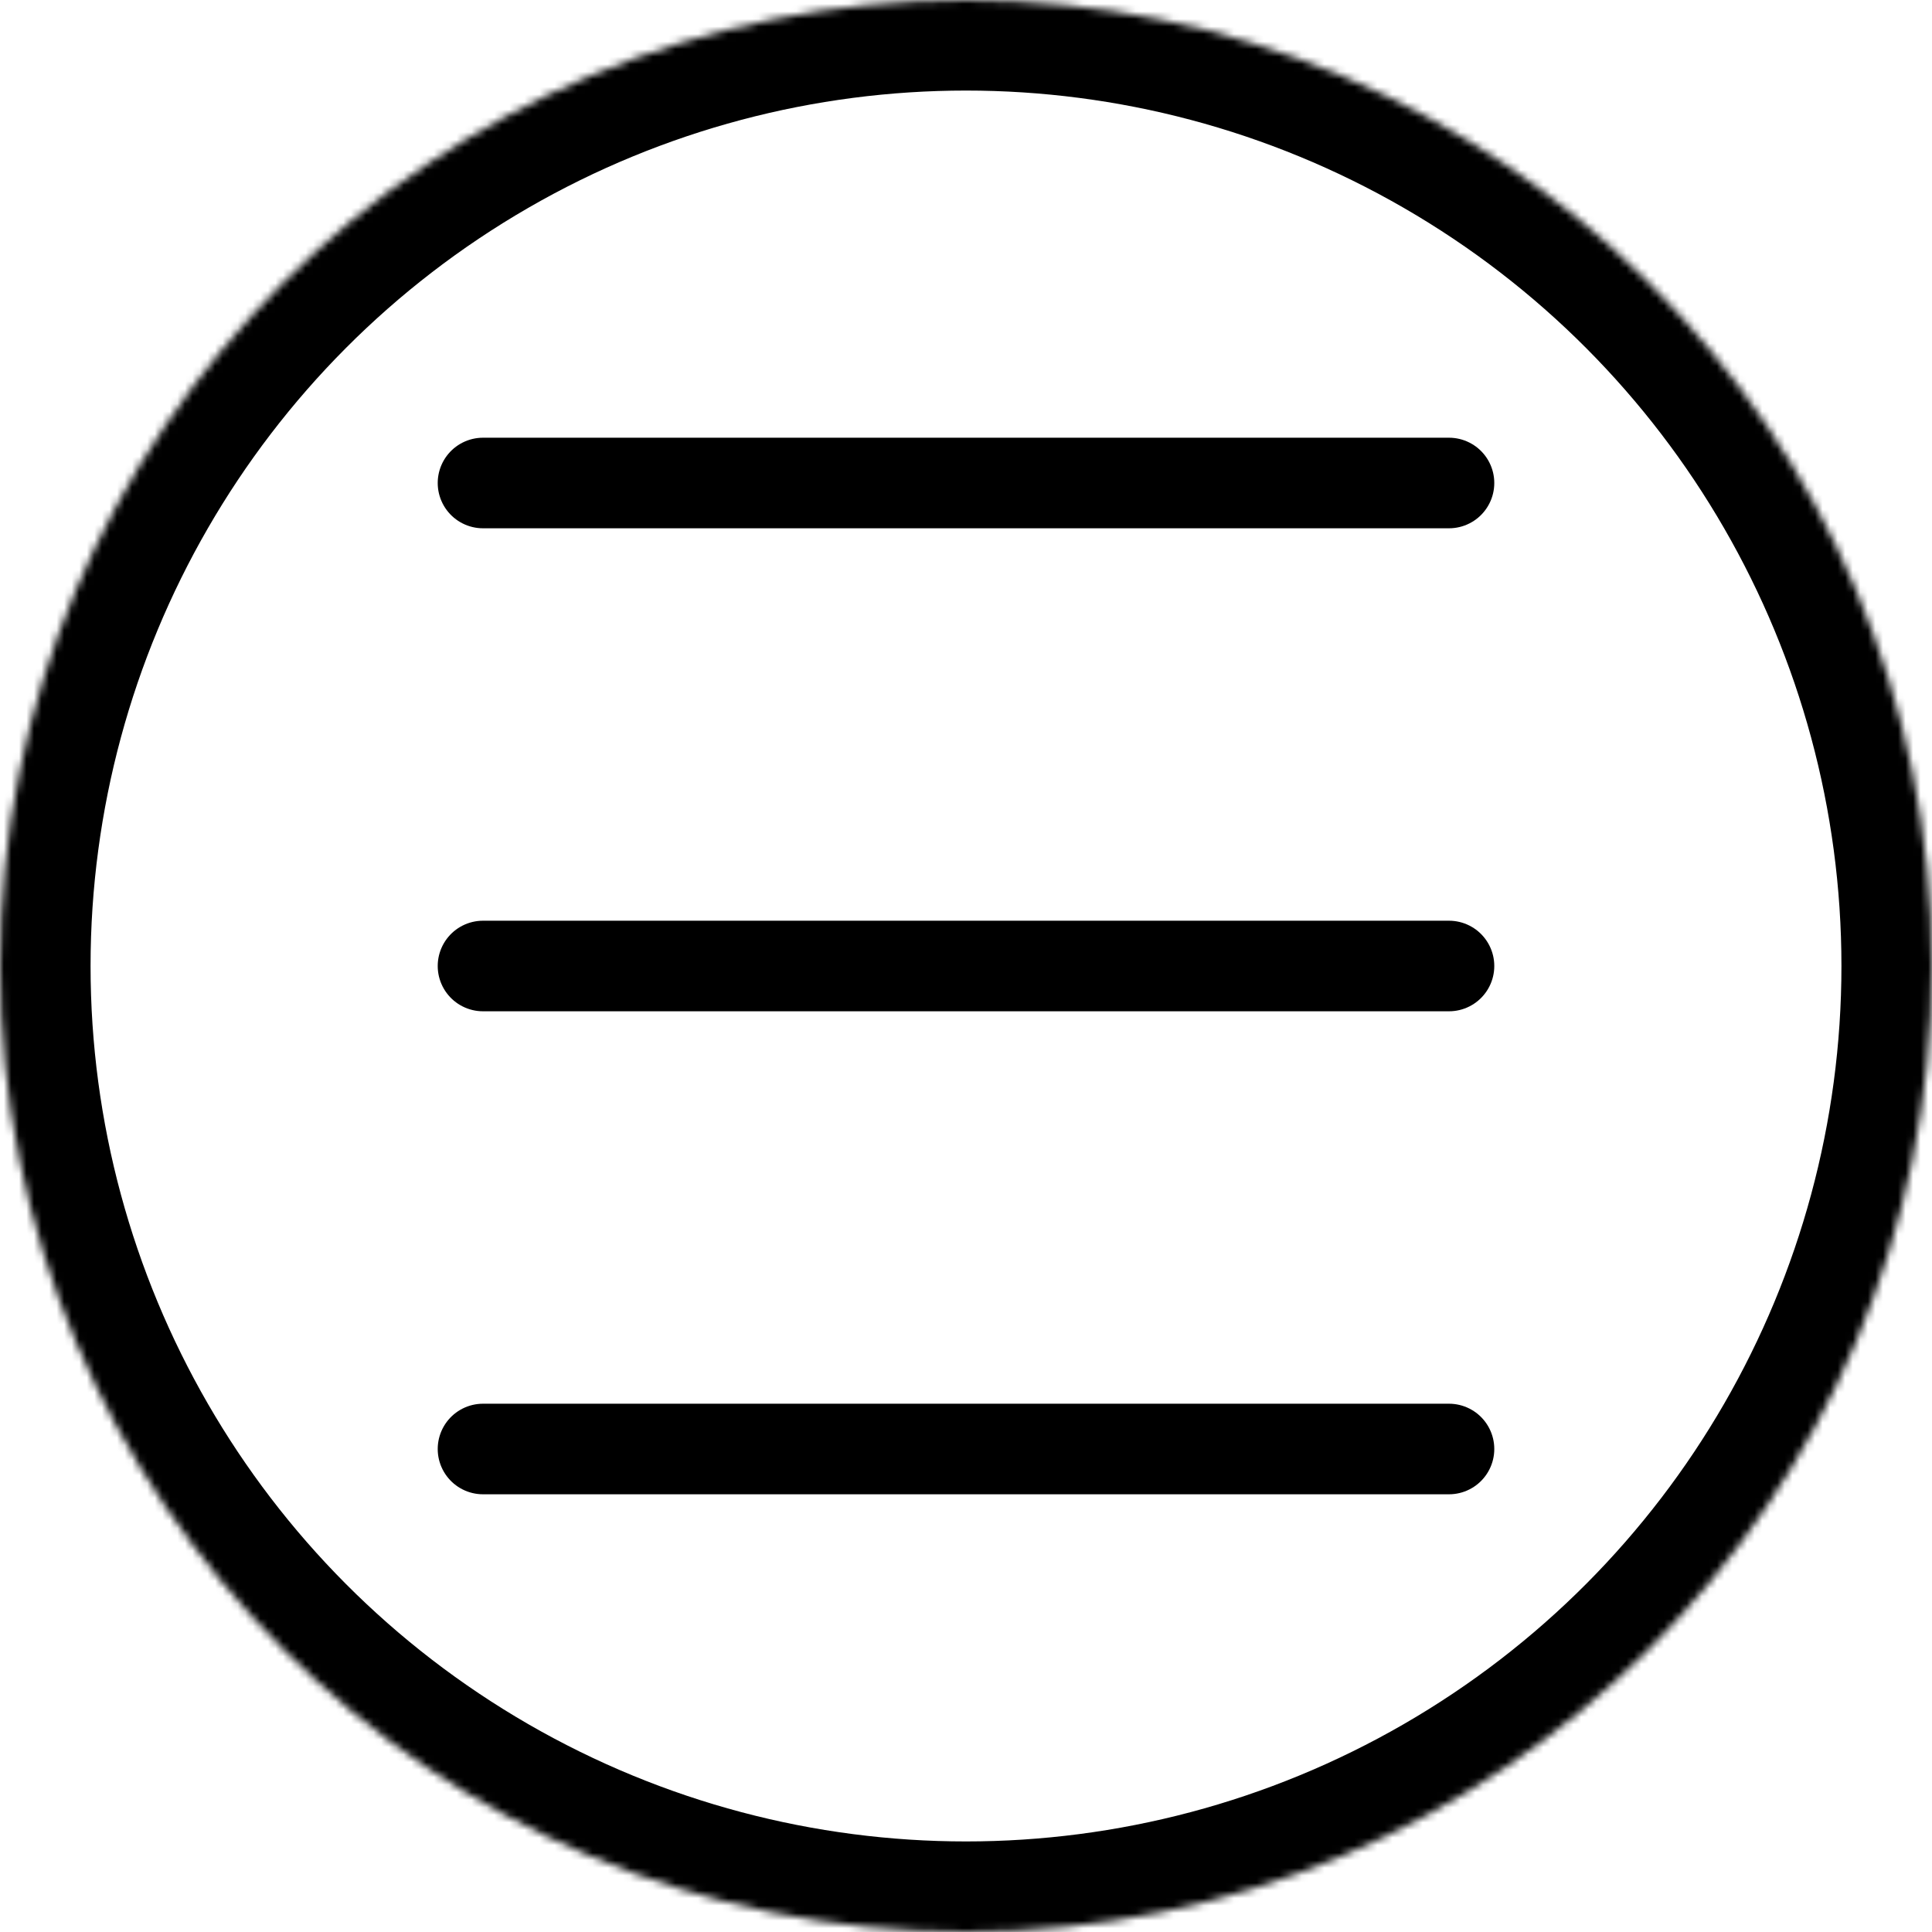 <svg xmlns="http://www.w3.org/2000/svg" style="isolation:isolate" viewBox="0 0 256 256">
  <defs/>
  <defs>
    <clipPath id="a">
      <path d="M0 0h256v256H0z"/>
    </clipPath>
  </defs>
  <g clip-path="url(#a)">
    <mask id="b">
      <circle cx="128" cy="128" r="128" fill="#fff"/>
    </mask>
    <circle cx="128" cy="128" r="128" fill="none" stroke="#000" stroke-linecap="round" stroke-linejoin="round" stroke-miterlimit="3" stroke-width="24" mask="url(#b)"/>
    <circle cx="128" cy="128" r="128" fill="none"/>
    <path stroke="#000" stroke-linecap="round" stroke-linejoin="round" stroke-miterlimit="3" stroke-width="12" d="M64 64h128M64 128h128M64 192h128"/>
  </g>
</svg>

